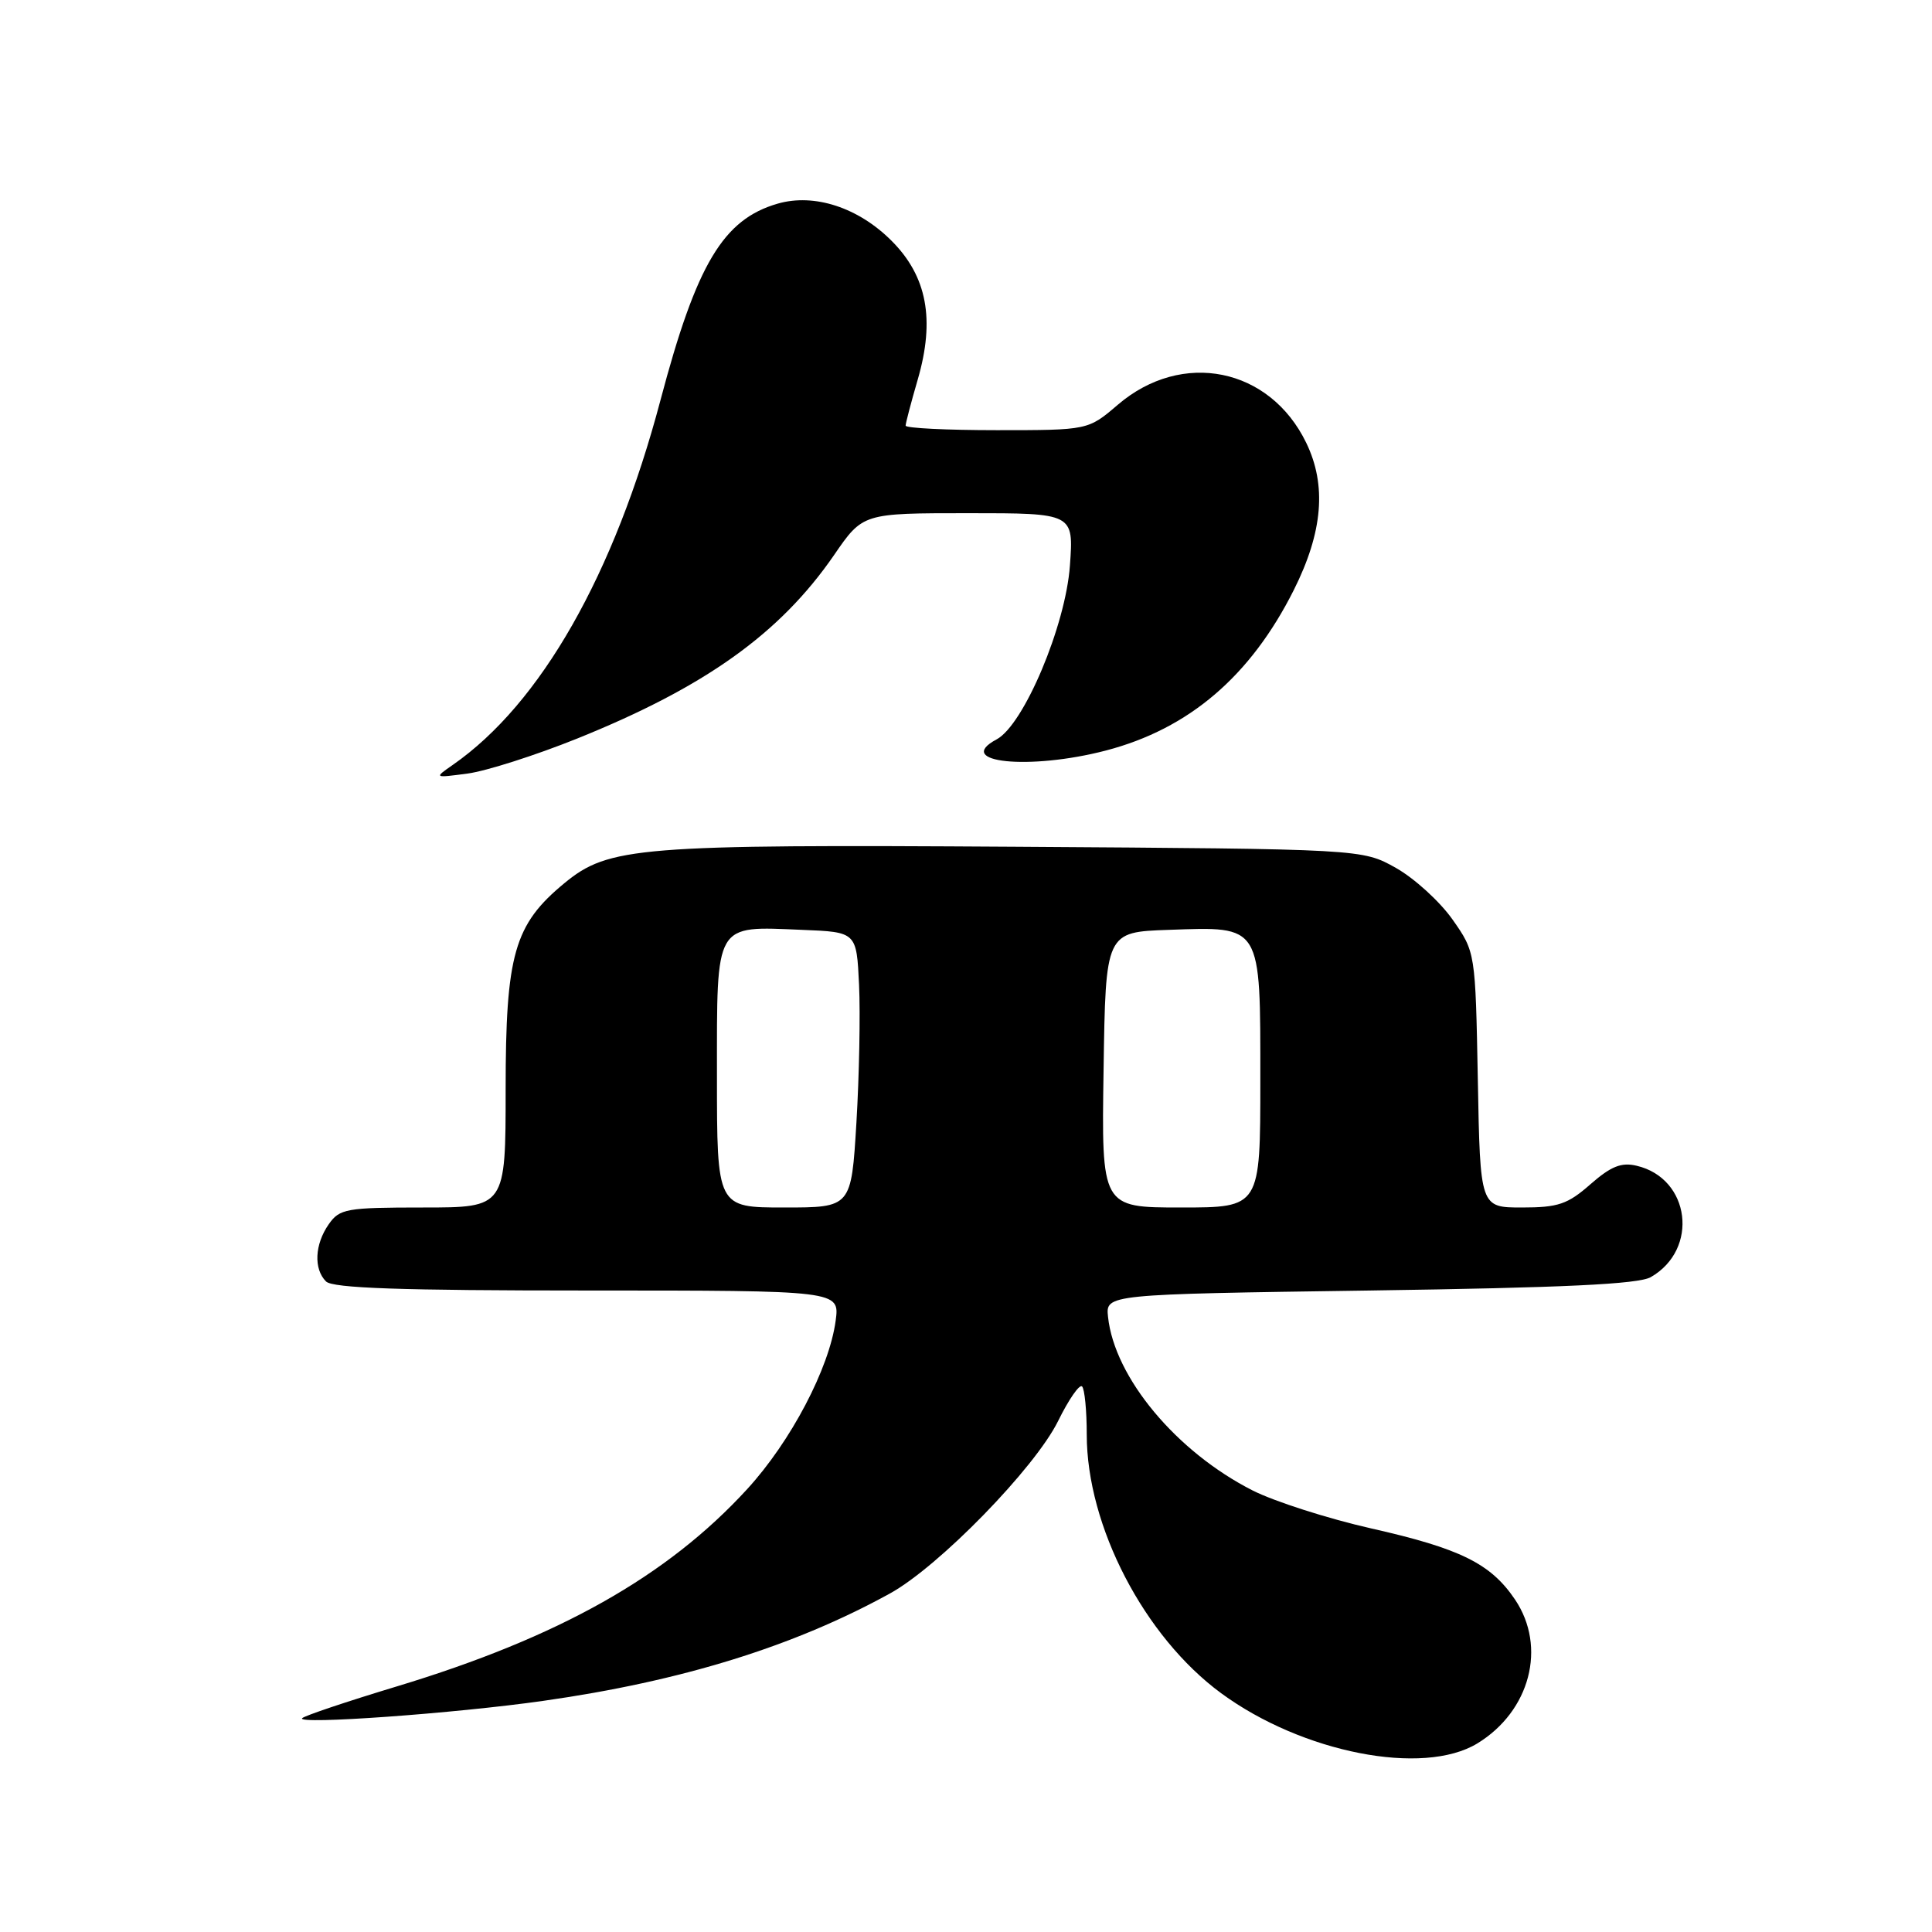 <?xml version="1.0" encoding="UTF-8" standalone="no"?>
<!DOCTYPE svg PUBLIC "-//W3C//DTD SVG 1.1//EN" "http://www.w3.org/Graphics/SVG/1.1/DTD/svg11.dtd" >
<svg xmlns="http://www.w3.org/2000/svg" xmlns:xlink="http://www.w3.org/1999/xlink" version="1.1" viewBox="0 0 256 256">
 <g >
 <path fill="currentColor"
d=" M 195.76 231.01 C 202.75 226.74 204.98 218.23 200.75 211.95 C 197.53 207.18 193.51 205.19 181.67 202.52 C 175.94 201.22 168.89 198.96 165.99 197.50 C 155.88 192.37 147.68 182.54 146.82 174.50 C 146.50 171.50 146.50 171.50 181.50 171.00 C 207.22 170.63 217.09 170.16 218.73 169.23 C 225.16 165.55 223.98 156.14 216.87 154.47 C 214.84 153.98 213.46 154.54 210.74 156.92 C 207.73 159.57 206.46 160.00 201.68 160.00 C 196.13 160.00 196.13 160.00 195.82 143.08 C 195.50 126.16 195.50 126.16 192.46 121.83 C 190.78 119.45 187.41 116.38 184.96 115.00 C 180.50 112.50 180.50 112.50 134.64 112.20 C 84.53 111.88 80.65 112.19 74.78 117.03 C 68.13 122.51 67.00 126.47 67.00 144.32 C 67.00 160.00 67.00 160.00 56.06 160.00 C 45.88 160.00 45.00 160.16 43.56 162.22 C 41.70 164.88 41.54 168.14 43.20 169.80 C 44.09 170.69 53.16 171.00 77.83 171.00 C 111.26 171.00 111.26 171.00 110.73 175.00 C 109.88 181.31 104.80 190.99 99.01 197.31 C 88.42 208.87 74.07 216.96 52.54 223.47 C 45.96 225.46 40.33 227.35 40.04 227.67 C 39.21 228.55 60.29 227.04 72.00 225.37 C 90.31 222.77 105.18 218.16 117.91 211.15 C 124.41 207.58 137.13 194.52 140.20 188.30 C 141.61 185.43 143.04 183.37 143.38 183.71 C 143.72 184.05 144.00 186.92 144.00 190.08 C 144.00 202.21 151.62 216.88 161.81 224.36 C 172.56 232.25 188.57 235.39 195.76 231.01 Z  M 76.46 97.87 C 93.44 91.03 103.34 83.96 110.51 73.56 C 114.33 68.00 114.33 68.00 128.30 68.00 C 142.27 68.00 142.27 68.00 141.77 74.94 C 141.20 82.91 135.66 96.04 132.06 97.97 C 126.29 101.05 136.40 102.09 146.53 99.45 C 157.53 96.58 165.70 89.61 171.44 78.17 C 175.28 70.51 175.81 64.30 173.08 58.67 C 168.25 48.70 156.63 46.35 148.13 53.62 C 144.18 57.00 144.18 57.00 132.09 57.00 C 125.44 57.00 120.00 56.73 120.00 56.40 C 120.00 56.08 120.72 53.33 121.60 50.31 C 123.92 42.33 122.84 36.60 118.12 31.89 C 113.72 27.49 107.90 25.59 103.06 26.98 C 95.83 29.06 92.29 34.98 87.52 53.01 C 81.40 76.12 71.65 93.25 60.00 101.35 C 57.50 103.09 57.50 103.09 61.96 102.50 C 64.42 102.17 70.94 100.09 76.46 97.87 Z  M 95.00 142.54 C 95.00 122.06 94.61 122.73 106.27 123.21 C 113.50 123.50 113.50 123.50 113.83 130.50 C 114.01 134.35 113.85 142.56 113.48 148.75 C 112.80 160.00 112.80 160.00 103.90 160.00 C 95.00 160.00 95.00 160.00 95.00 142.54 Z  M 146.23 141.75 C 146.50 123.50 146.50 123.50 154.87 123.21 C 167.25 122.78 167.00 122.36 167.00 143.15 C 167.00 160.00 167.00 160.00 156.48 160.00 C 145.95 160.00 145.95 160.00 146.23 141.75 Z "/>
</g>
</svg>